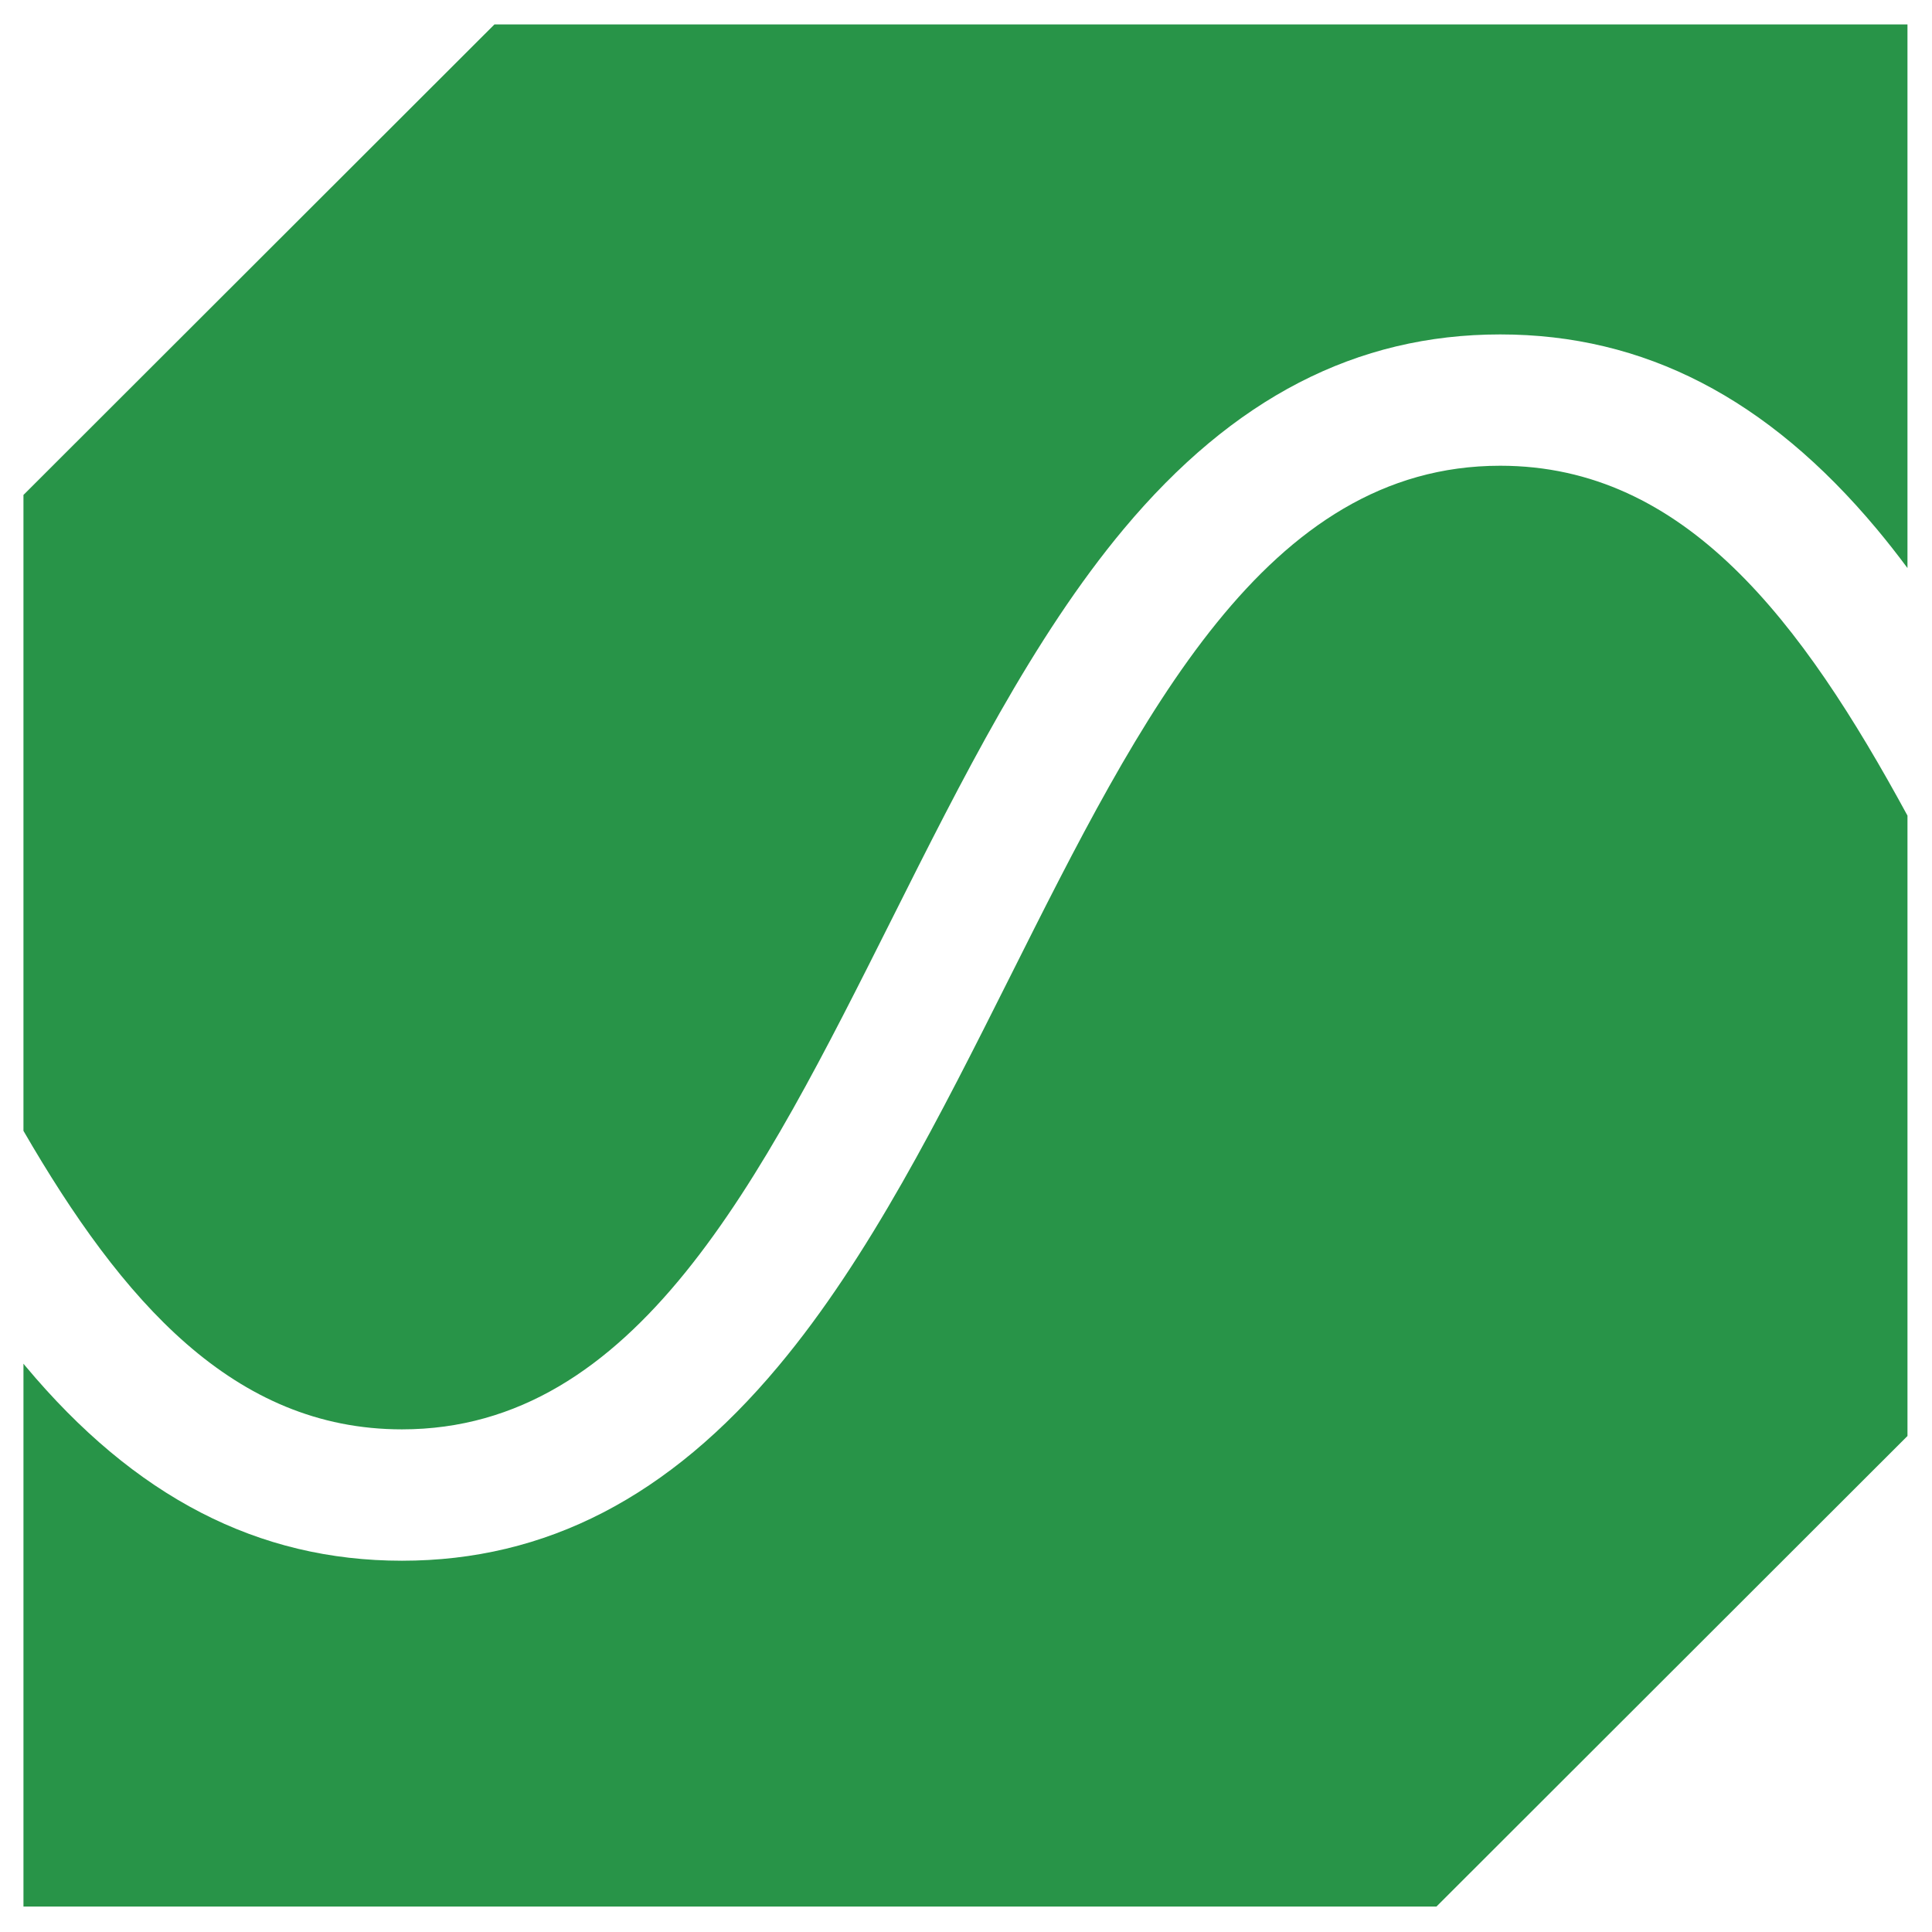 <svg xmlns="http://www.w3.org/2000/svg" version="1.1" xmlns:xlink="http://www.w3.org/1999/xlink" width="1246px" height="1246px"><svg width="1246px" height="1246px" version="1.1" xmlns="http://www.w3.org/2000/svg" xmlns:xlink="http://www.w3.org/1999/xlink" xml:space="preserve" xmlns:serif="http://www.serif.com/" style="fill-rule:evenodd;clip-rule:evenodd;stroke-linejoin:round;stroke-miterlimit:2;"><path d="M967.545,300.368c-150.902,-0 -231.205,160.158 -316.225,329.731c-44.637,88.938 -90.758,180.97 -149.258,250.901c-70.599,84.529 -150.067,125.555 -242.833,125.555c-92.791,-0 -172.234,-41.026 -242.858,-125.555c-0.431,-0.456 -0.836,-1.021 -1.241,-1.543l0,350.114l911.289,-0l303.763,-303.457l0,-400.101c-68.245,-125.581 -143.401,-225.645 -262.637,-225.645Z" style="fill:#289448;fill-rule:nonzero;"></path><path d="M259.229,921.831c150.886,0 231.214,-160.158 316.226,-329.664c44.628,-89.006 90.766,-180.97 149.249,-250.976c70.625,-84.487 150.059,-125.513 242.841,-125.513c92.808,-0 172.242,41.026 242.85,125.513c6.768,8.101 13.341,16.496 19.787,25.162l0,-350.611l-911.289,-0l-303.763,303.457l0,410.105c63.512,109.65 135.546,192.527 244.099,192.527Z" style="fill:#289448;fill-rule:nonzero;"></path></svg><style>@media (prefers-color-scheme: light) { :root { filter: none; } }
@media (prefers-color-scheme: dark) { :root { filter: none; } }
</style></svg>